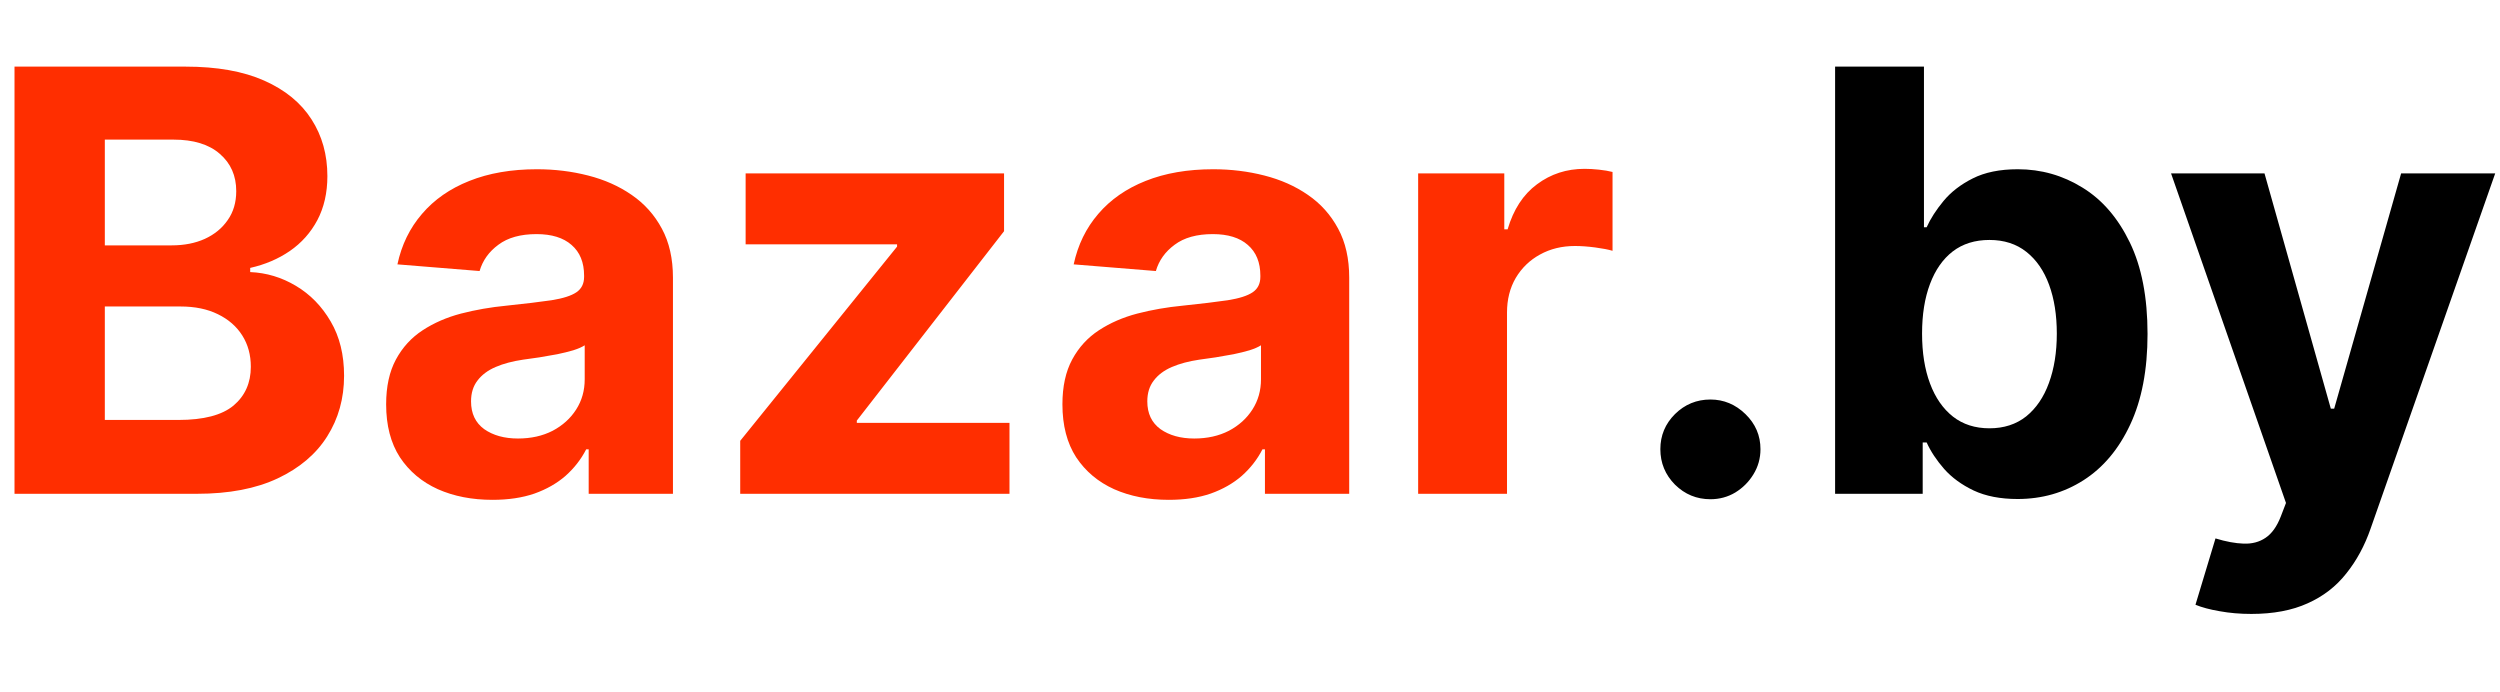   <svg xmlns="http://www.w3.org/2000/svg" width="130" height="36" viewBox="0 0 127 29" fill="none">
    <path d="M0.737 22V0.3H9.426C11.022 0.3 12.354 0.536 13.42 1.01C14.487 1.483 15.289 2.14 15.826 2.981C16.363 3.814 16.631 4.775 16.631 5.863C16.631 6.71 16.461 7.455 16.122 8.098C15.783 8.734 15.317 9.257 14.724 9.666C14.137 10.069 13.466 10.355 12.71 10.525V10.737C13.537 10.772 14.31 11.005 15.031 11.436C15.758 11.867 16.348 12.471 16.8 13.248C17.253 14.018 17.479 14.936 17.479 16.003C17.479 17.154 17.192 18.182 16.62 19.086C16.055 19.983 15.218 20.693 14.109 21.216C13 21.739 11.633 22 10.008 22H0.737ZM5.325 18.249H9.066C10.344 18.249 11.277 18.005 11.863 17.518C12.449 17.023 12.742 16.367 12.742 15.547C12.742 14.947 12.598 14.417 12.308 13.958C12.018 13.499 11.605 13.138 11.068 12.877C10.538 12.616 9.906 12.485 9.171 12.485H5.325V18.249ZM5.325 9.38H8.726C9.355 9.38 9.913 9.271 10.401 9.052C10.895 8.826 11.284 8.508 11.566 8.098C11.856 7.689 12.001 7.198 12.001 6.625C12.001 5.841 11.722 5.209 11.164 4.729C10.613 4.248 9.828 4.008 8.811 4.008H5.325V9.38ZM25.02 22.307C23.982 22.307 23.056 22.127 22.244 21.767C21.432 21.4 20.789 20.859 20.316 20.146C19.849 19.425 19.616 18.528 19.616 17.454C19.616 16.55 19.782 15.791 20.114 15.176C20.446 14.562 20.898 14.067 21.471 13.693C22.043 13.319 22.693 13.036 23.42 12.845C24.155 12.655 24.925 12.52 25.73 12.443C26.677 12.344 27.439 12.252 28.019 12.167C28.598 12.075 29.018 11.941 29.28 11.764C29.541 11.588 29.672 11.326 29.672 10.98V10.917C29.672 10.246 29.46 9.726 29.036 9.359C28.619 8.992 28.026 8.808 27.256 8.808C26.444 8.808 25.797 8.988 25.317 9.349C24.837 9.702 24.519 10.147 24.363 10.684L20.189 10.345C20.4 9.356 20.817 8.501 21.439 7.78C22.06 7.053 22.862 6.495 23.844 6.106C24.833 5.711 25.977 5.513 27.277 5.513C28.181 5.513 29.047 5.619 29.873 5.831C30.707 6.043 31.445 6.371 32.088 6.816C32.737 7.261 33.25 7.833 33.624 8.533C33.998 9.225 34.186 10.055 34.186 11.023V22H29.905V19.743H29.778C29.516 20.252 29.167 20.7 28.729 21.089C28.291 21.47 27.765 21.77 27.15 21.989C26.535 22.201 25.826 22.307 25.02 22.307ZM26.313 19.192C26.977 19.192 27.563 19.061 28.072 18.8C28.58 18.532 28.98 18.171 29.269 17.719C29.559 17.267 29.703 16.755 29.703 16.183V14.456C29.562 14.548 29.368 14.632 29.121 14.71C28.881 14.781 28.609 14.848 28.305 14.911C28.001 14.968 27.697 15.021 27.394 15.07C27.09 15.113 26.814 15.152 26.567 15.187C26.037 15.265 25.575 15.388 25.179 15.558C24.784 15.727 24.476 15.957 24.257 16.247C24.038 16.529 23.929 16.882 23.929 17.306C23.929 17.921 24.151 18.39 24.596 18.715C25.048 19.033 25.621 19.192 26.313 19.192ZM37.603 22V19.309L45.571 9.444V9.327H37.878V5.725H51.006V8.66L43.526 18.281V18.397H51.282V22H37.603ZM59.374 22.307C58.336 22.307 57.411 22.127 56.598 21.767C55.786 21.4 55.143 20.859 54.67 20.146C54.204 19.425 53.971 18.528 53.971 17.454C53.971 16.55 54.137 15.791 54.469 15.176C54.801 14.562 55.253 14.067 55.825 13.693C56.397 13.319 57.047 13.036 57.775 12.845C58.509 12.655 59.279 12.52 60.084 12.443C61.031 12.344 61.794 12.252 62.373 12.167C62.952 12.075 63.373 11.941 63.634 11.764C63.895 11.588 64.026 11.326 64.026 10.98V10.917C64.026 10.246 63.814 9.726 63.39 9.359C62.974 8.992 62.38 8.808 61.61 8.808C60.798 8.808 60.151 8.988 59.671 9.349C59.191 9.702 58.873 10.147 58.718 10.684L54.543 10.345C54.755 9.356 55.172 8.501 55.793 7.78C56.415 7.053 57.217 6.495 58.198 6.106C59.187 5.711 60.332 5.513 61.631 5.513C62.536 5.513 63.401 5.619 64.227 5.831C65.061 6.043 65.799 6.371 66.442 6.816C67.092 7.261 67.604 7.833 67.978 8.533C68.353 9.225 68.54 10.055 68.54 11.023V22H64.259V19.743H64.132C63.871 20.252 63.521 20.7 63.083 21.089C62.645 21.47 62.119 21.77 61.504 21.989C60.89 22.201 60.18 22.307 59.374 22.307ZM60.667 19.192C61.331 19.192 61.917 19.061 62.426 18.8C62.935 18.532 63.334 18.171 63.623 17.719C63.913 17.267 64.058 16.755 64.058 16.183V14.456C63.916 14.548 63.722 14.632 63.475 14.71C63.235 14.781 62.963 14.848 62.659 14.911C62.355 14.968 62.052 15.021 61.748 15.07C61.444 15.113 61.169 15.152 60.922 15.187C60.392 15.265 59.929 15.388 59.533 15.558C59.138 15.727 58.831 15.957 58.612 16.247C58.393 16.529 58.283 16.882 58.283 17.306C58.283 17.921 58.506 18.39 58.951 18.715C59.403 19.033 59.975 19.192 60.667 19.192ZM72.042 22V5.725H76.418V8.565H76.587C76.884 7.554 77.382 6.791 78.081 6.276C78.781 5.753 79.586 5.492 80.497 5.492C80.723 5.492 80.967 5.506 81.228 5.534C81.49 5.562 81.719 5.601 81.917 5.651V9.656C81.705 9.592 81.412 9.536 81.038 9.486C80.663 9.437 80.321 9.412 80.01 9.412C79.346 9.412 78.752 9.557 78.23 9.847C77.714 10.129 77.304 10.525 77.001 11.033C76.704 11.542 76.556 12.128 76.556 12.792V22H72.042Z" fill="#FF2E00"></path>
    <path d="M86.889 22.276C86.19 22.276 85.589 22.028 85.088 21.534C84.593 21.032 84.346 20.432 84.346 19.733C84.346 19.04 84.593 18.447 85.088 17.952C85.589 17.458 86.19 17.211 86.889 17.211C87.567 17.211 88.161 17.458 88.669 17.952C89.178 18.447 89.432 19.04 89.432 19.733C89.432 20.199 89.312 20.626 89.072 21.015C88.839 21.396 88.531 21.703 88.15 21.936C87.769 22.163 87.348 22.276 86.889 22.276ZM93.223 22V0.3H97.737V8.459H97.874C98.072 8.021 98.358 7.576 98.733 7.123C99.114 6.664 99.609 6.283 100.216 5.979C100.831 5.668 101.594 5.513 102.505 5.513C103.692 5.513 104.786 5.824 105.789 6.445C106.793 7.06 107.594 7.989 108.195 9.232C108.795 10.468 109.095 12.019 109.095 13.884C109.095 15.699 108.802 17.232 108.216 18.482C107.637 19.725 106.846 20.669 105.842 21.311C104.846 21.947 103.73 22.265 102.494 22.265C101.618 22.265 100.873 22.12 100.258 21.831C99.651 21.541 99.153 21.177 98.764 20.739C98.376 20.294 98.079 19.846 97.874 19.393H97.673V22H93.223ZM97.641 13.862C97.641 14.83 97.775 15.674 98.044 16.395C98.312 17.115 98.701 17.677 99.21 18.079C99.718 18.475 100.336 18.673 101.064 18.673C101.798 18.673 102.42 18.472 102.929 18.069C103.437 17.659 103.822 17.094 104.084 16.374C104.352 15.646 104.486 14.809 104.486 13.862C104.486 12.923 104.356 12.096 104.094 11.383C103.833 10.669 103.448 10.111 102.939 9.709C102.431 9.306 101.805 9.105 101.064 9.105C100.329 9.105 99.707 9.299 99.199 9.688C98.697 10.076 98.312 10.627 98.044 11.341C97.775 12.054 97.641 12.895 97.641 13.862ZM114.369 28.103C113.797 28.103 113.26 28.057 112.759 27.965C112.264 27.881 111.855 27.771 111.53 27.637L112.547 24.267C113.077 24.43 113.554 24.518 113.977 24.532C114.408 24.547 114.779 24.448 115.09 24.236C115.408 24.024 115.666 23.663 115.863 23.155L116.128 22.466L110.29 5.725H115.037L118.406 17.677H118.576L121.977 5.725H126.756L120.43 23.759C120.127 24.635 119.713 25.398 119.191 26.048C118.675 26.704 118.021 27.21 117.23 27.563C116.439 27.923 115.486 28.103 114.369 28.103Z" fill="black"></path>
  </svg>
